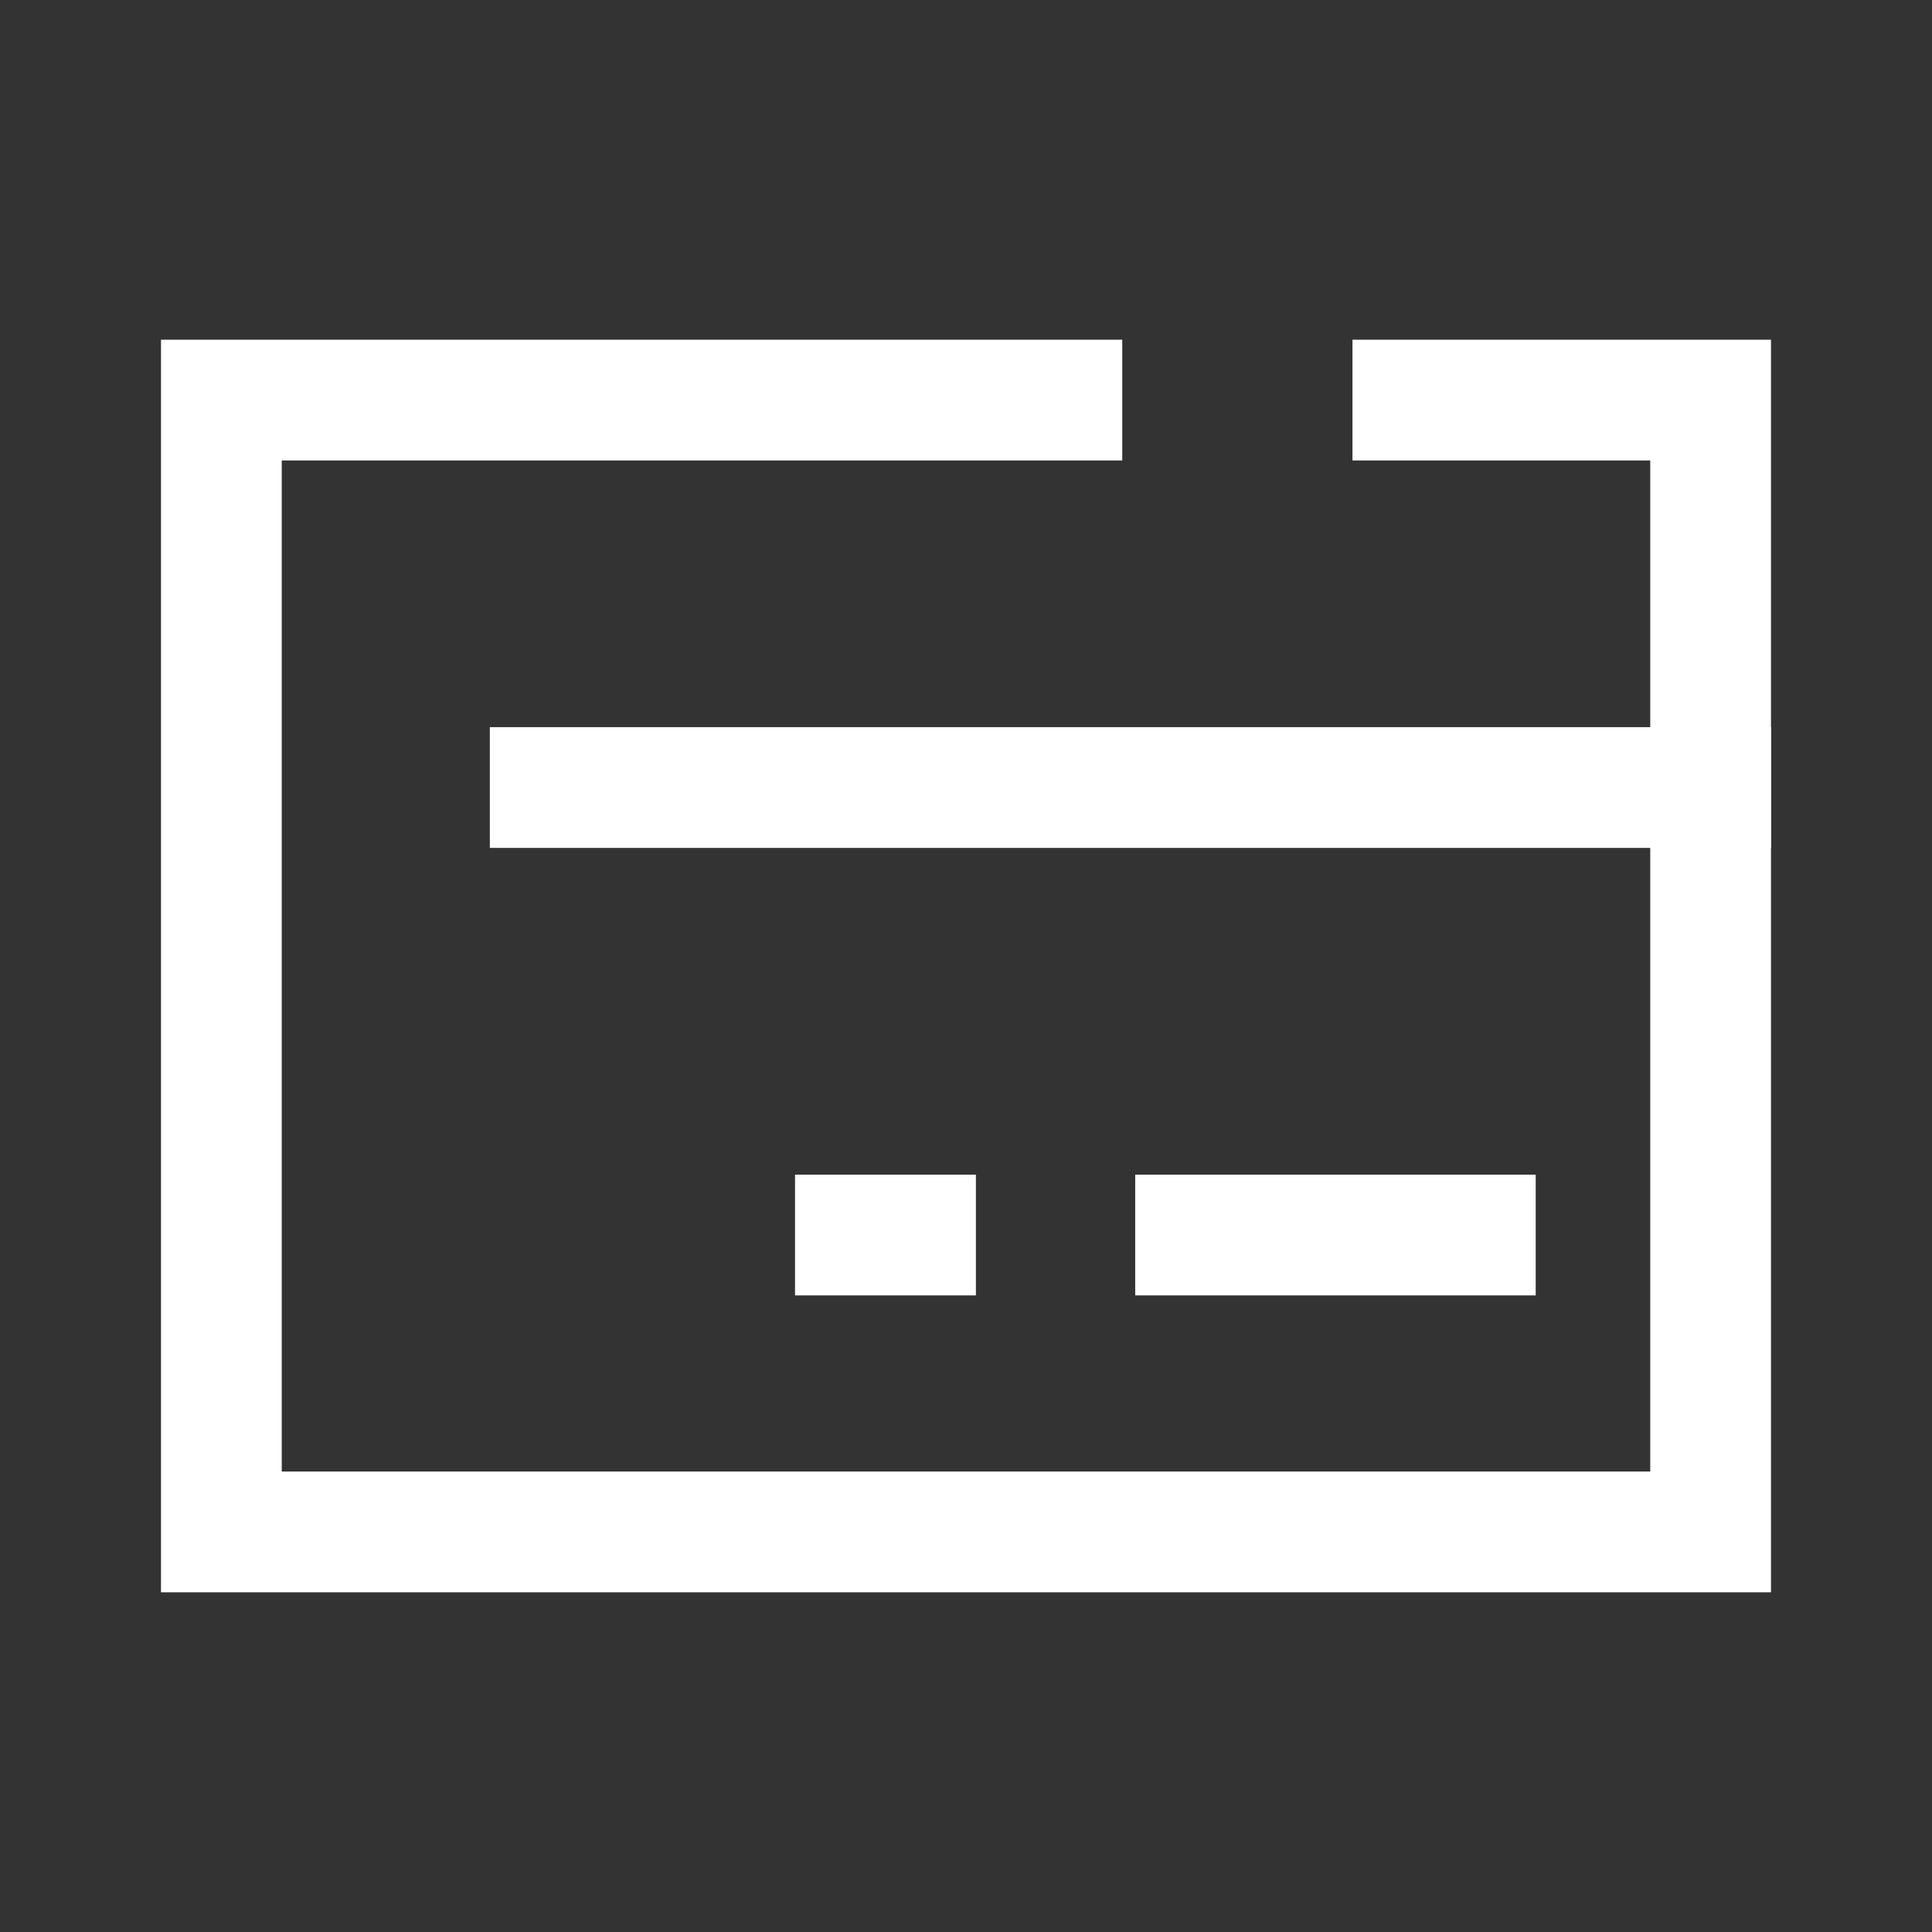 <svg width="24" height="24" viewBox="0 0 24 24" fill="none" xmlns="http://www.w3.org/2000/svg">
<rect x="0" y="0" width="24" height="24" fill="#333333" stroke="none"/>
<path d="M17.551 4.97H21.25V19.03H2.75V4.97H13.191" stroke="white" stroke-width="1.5" stroke-linecap="square"/>
<path d="M6.835 9.783H21.25" stroke="white" stroke-width="1.5" stroke-linecap="square"/>
<path d="M14.852 15.342H18.327" stroke="white" stroke-width="1.5" stroke-linecap="square"/>
<path d="M10.626 15.342H11.373" stroke="white" stroke-width="1.5" stroke-linecap="square"/>
</svg>
